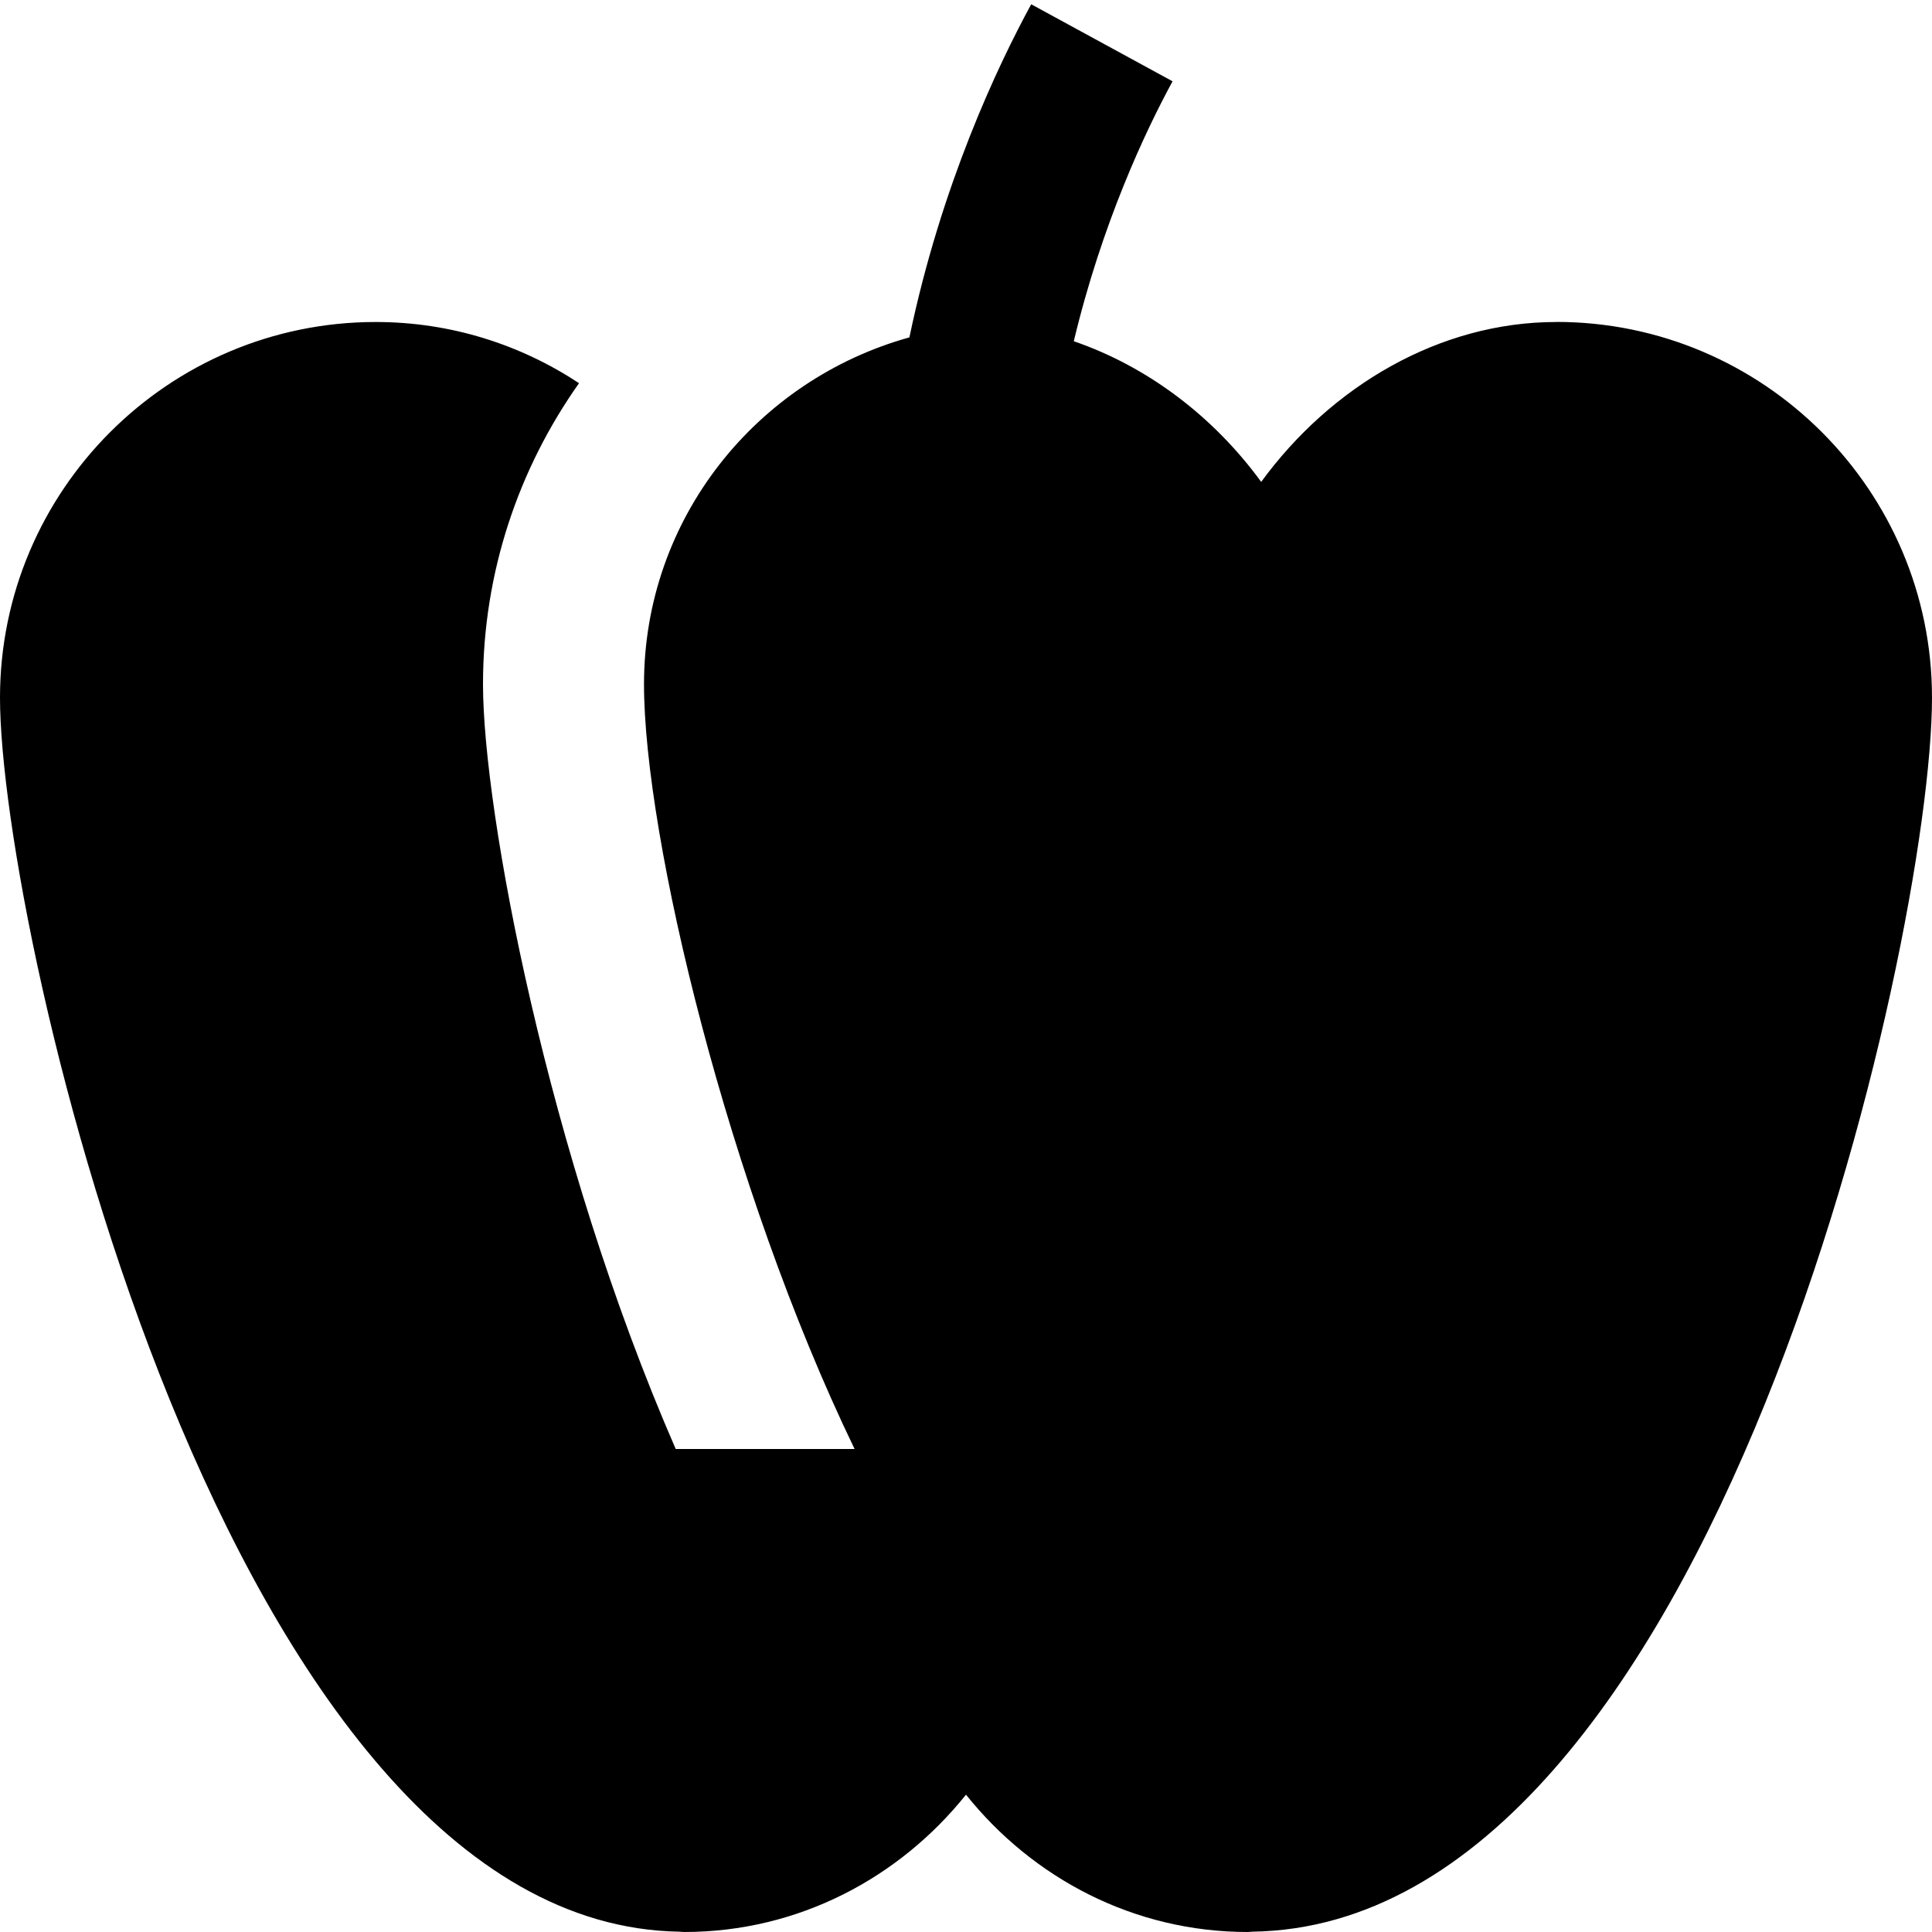 <?xml version="1.0" encoding="UTF-8"?>
<svg xmlns="http://www.w3.org/2000/svg" id="Layer_1" data-name="Layer 1" viewBox="0 0 24 24">
  <path d="m19.333,4c-1.45,0-2.796.795-3.666,1.986-.593-.812-1.41-1.432-2.328-1.747.351-1.469.894-2.618,1.227-3.229L12.81.053c-.415.762-1.117,2.242-1.513,4.138-1.896.527-3.297,2.247-3.297,4.309,0,1.892,1.043,6.245,2.616,9.5h-2.222c-1.596-3.661-2.394-7.93-2.394-9.5,0-1.393.444-2.681,1.193-3.74-.726-.479-1.592-.76-2.526-.76C2.093,4,0,6.093,0,8.667c0,2.917,2.813,15.239,8.438,15.329.036.003.062.004.062.004,1.421,0,2.675-.675,3.5-1.706.825,1.032,2.079,1.706,3.5,1.706,0,0,.024-.001.06-.004,5.725-.086,8.44-12.306,8.44-15.33,0-2.573-2.094-4.667-4.667-4.667Z"/>
</svg>
